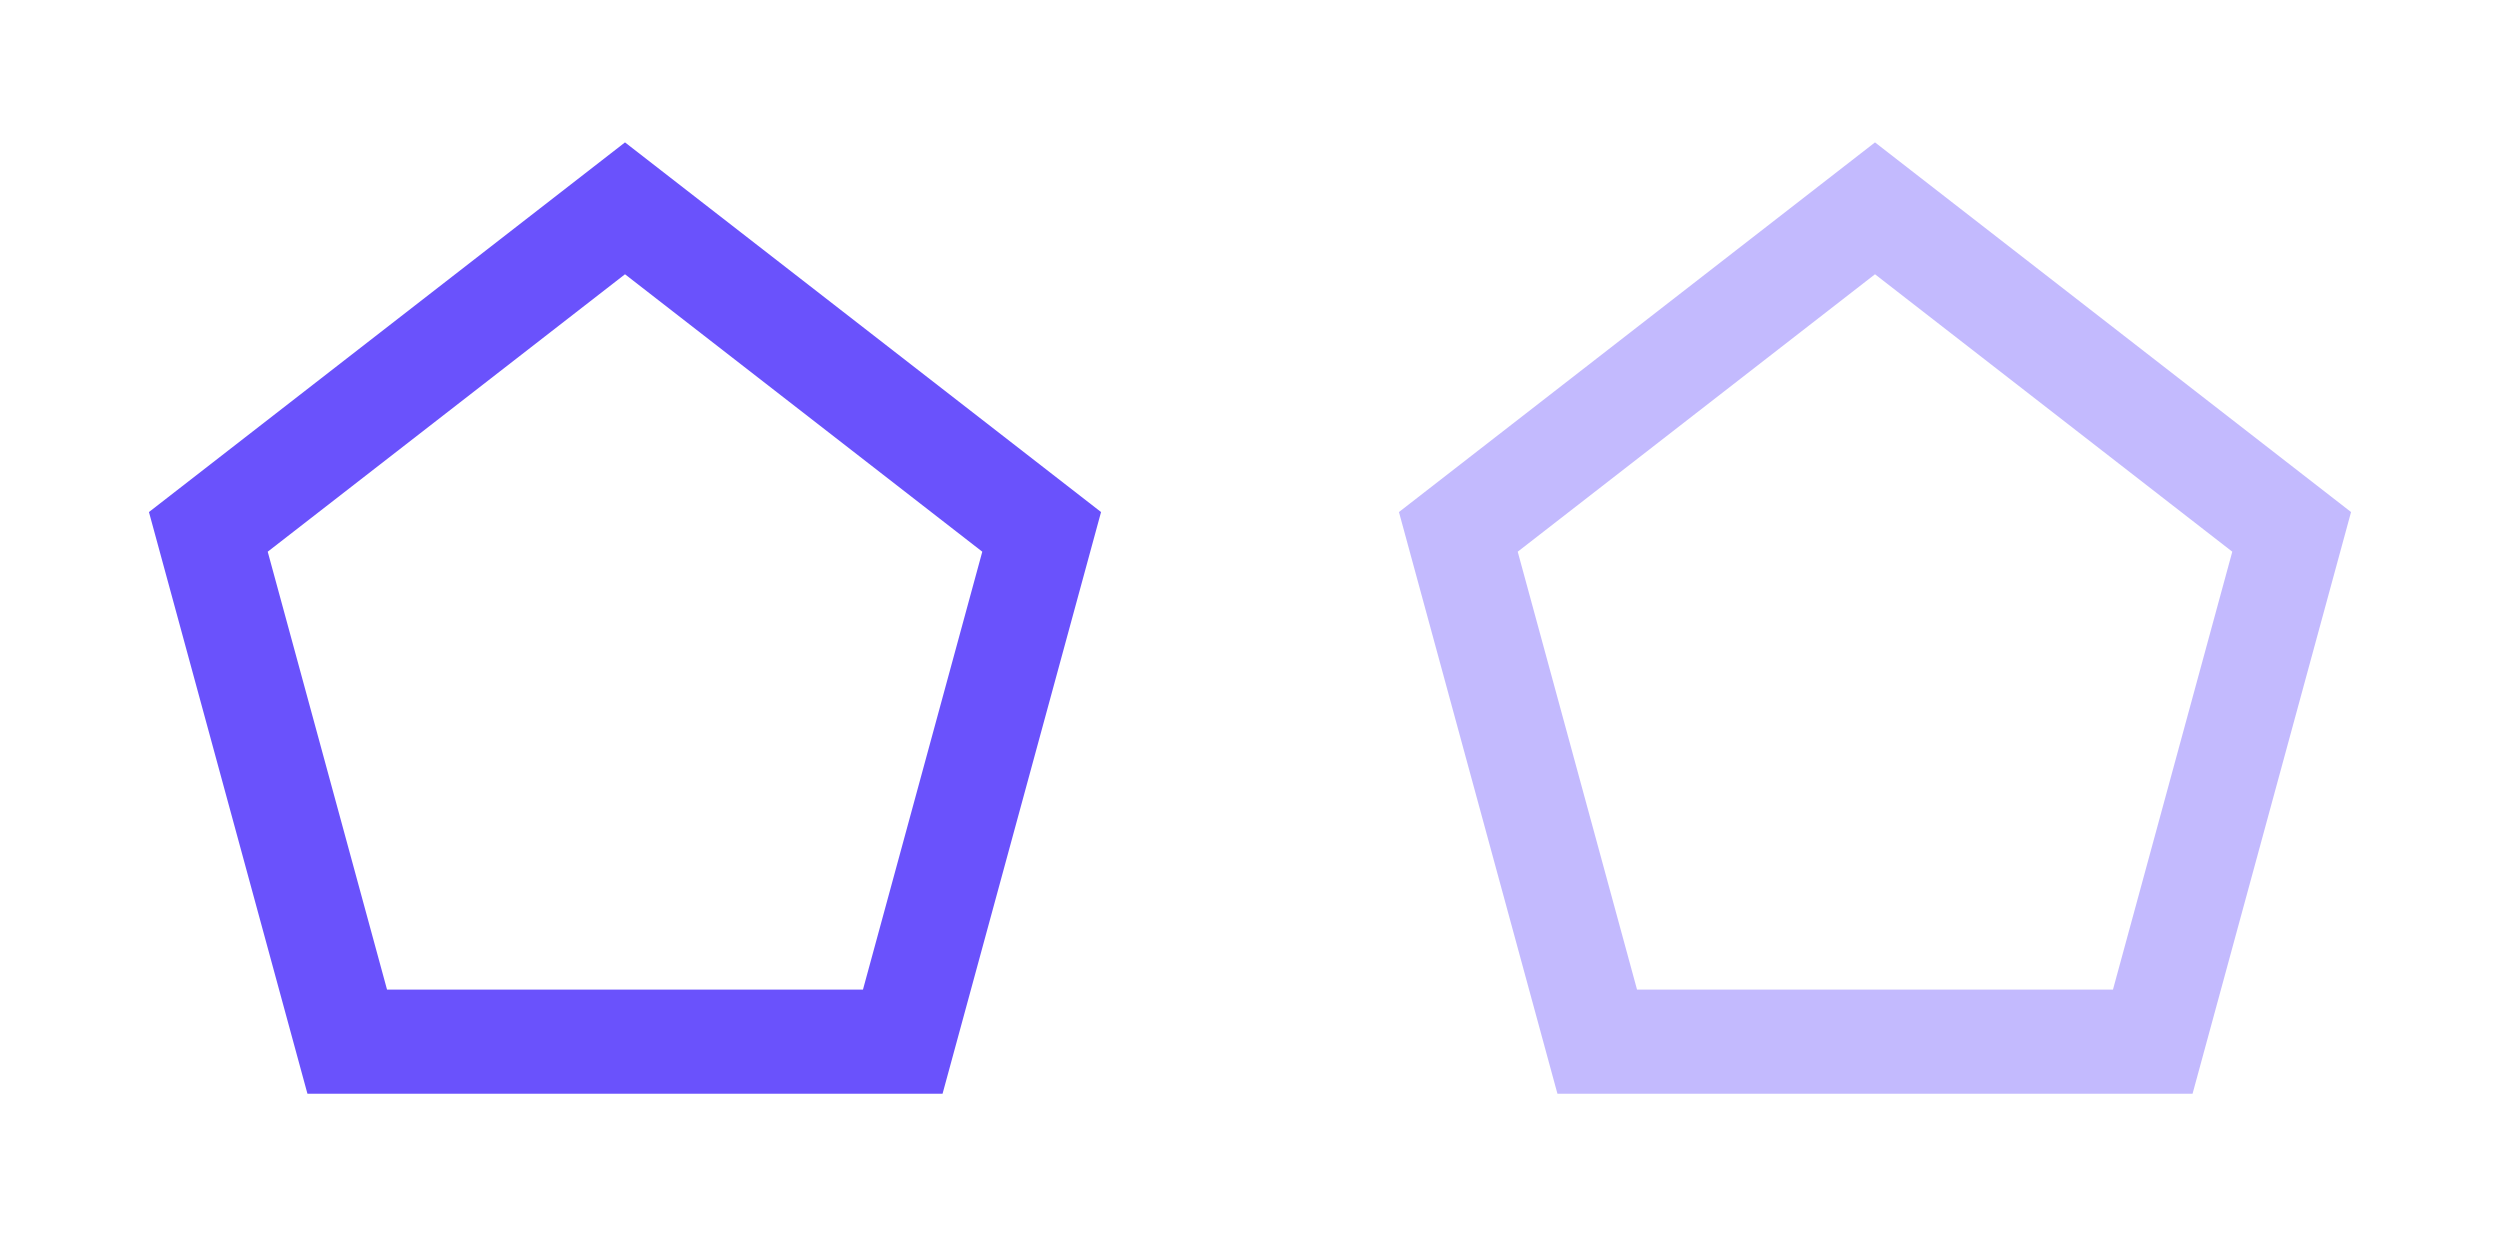 <svg width="48" height="24" viewBox="0 0 48 24" fill="none" xmlns="http://www.w3.org/2000/svg">
<path d="M20 10.212L12 4L4 10.212L6.667 20H17.333L20 10.212Z" stroke="#6A52FC" stroke-width="2"/>
<g opacity="0.4">
<path d="M44 10.212L36 4L28 10.212L30.667 20H41.333L44 10.212Z" stroke="#6A52FC" stroke-width="2"/>
</g>
</svg>
